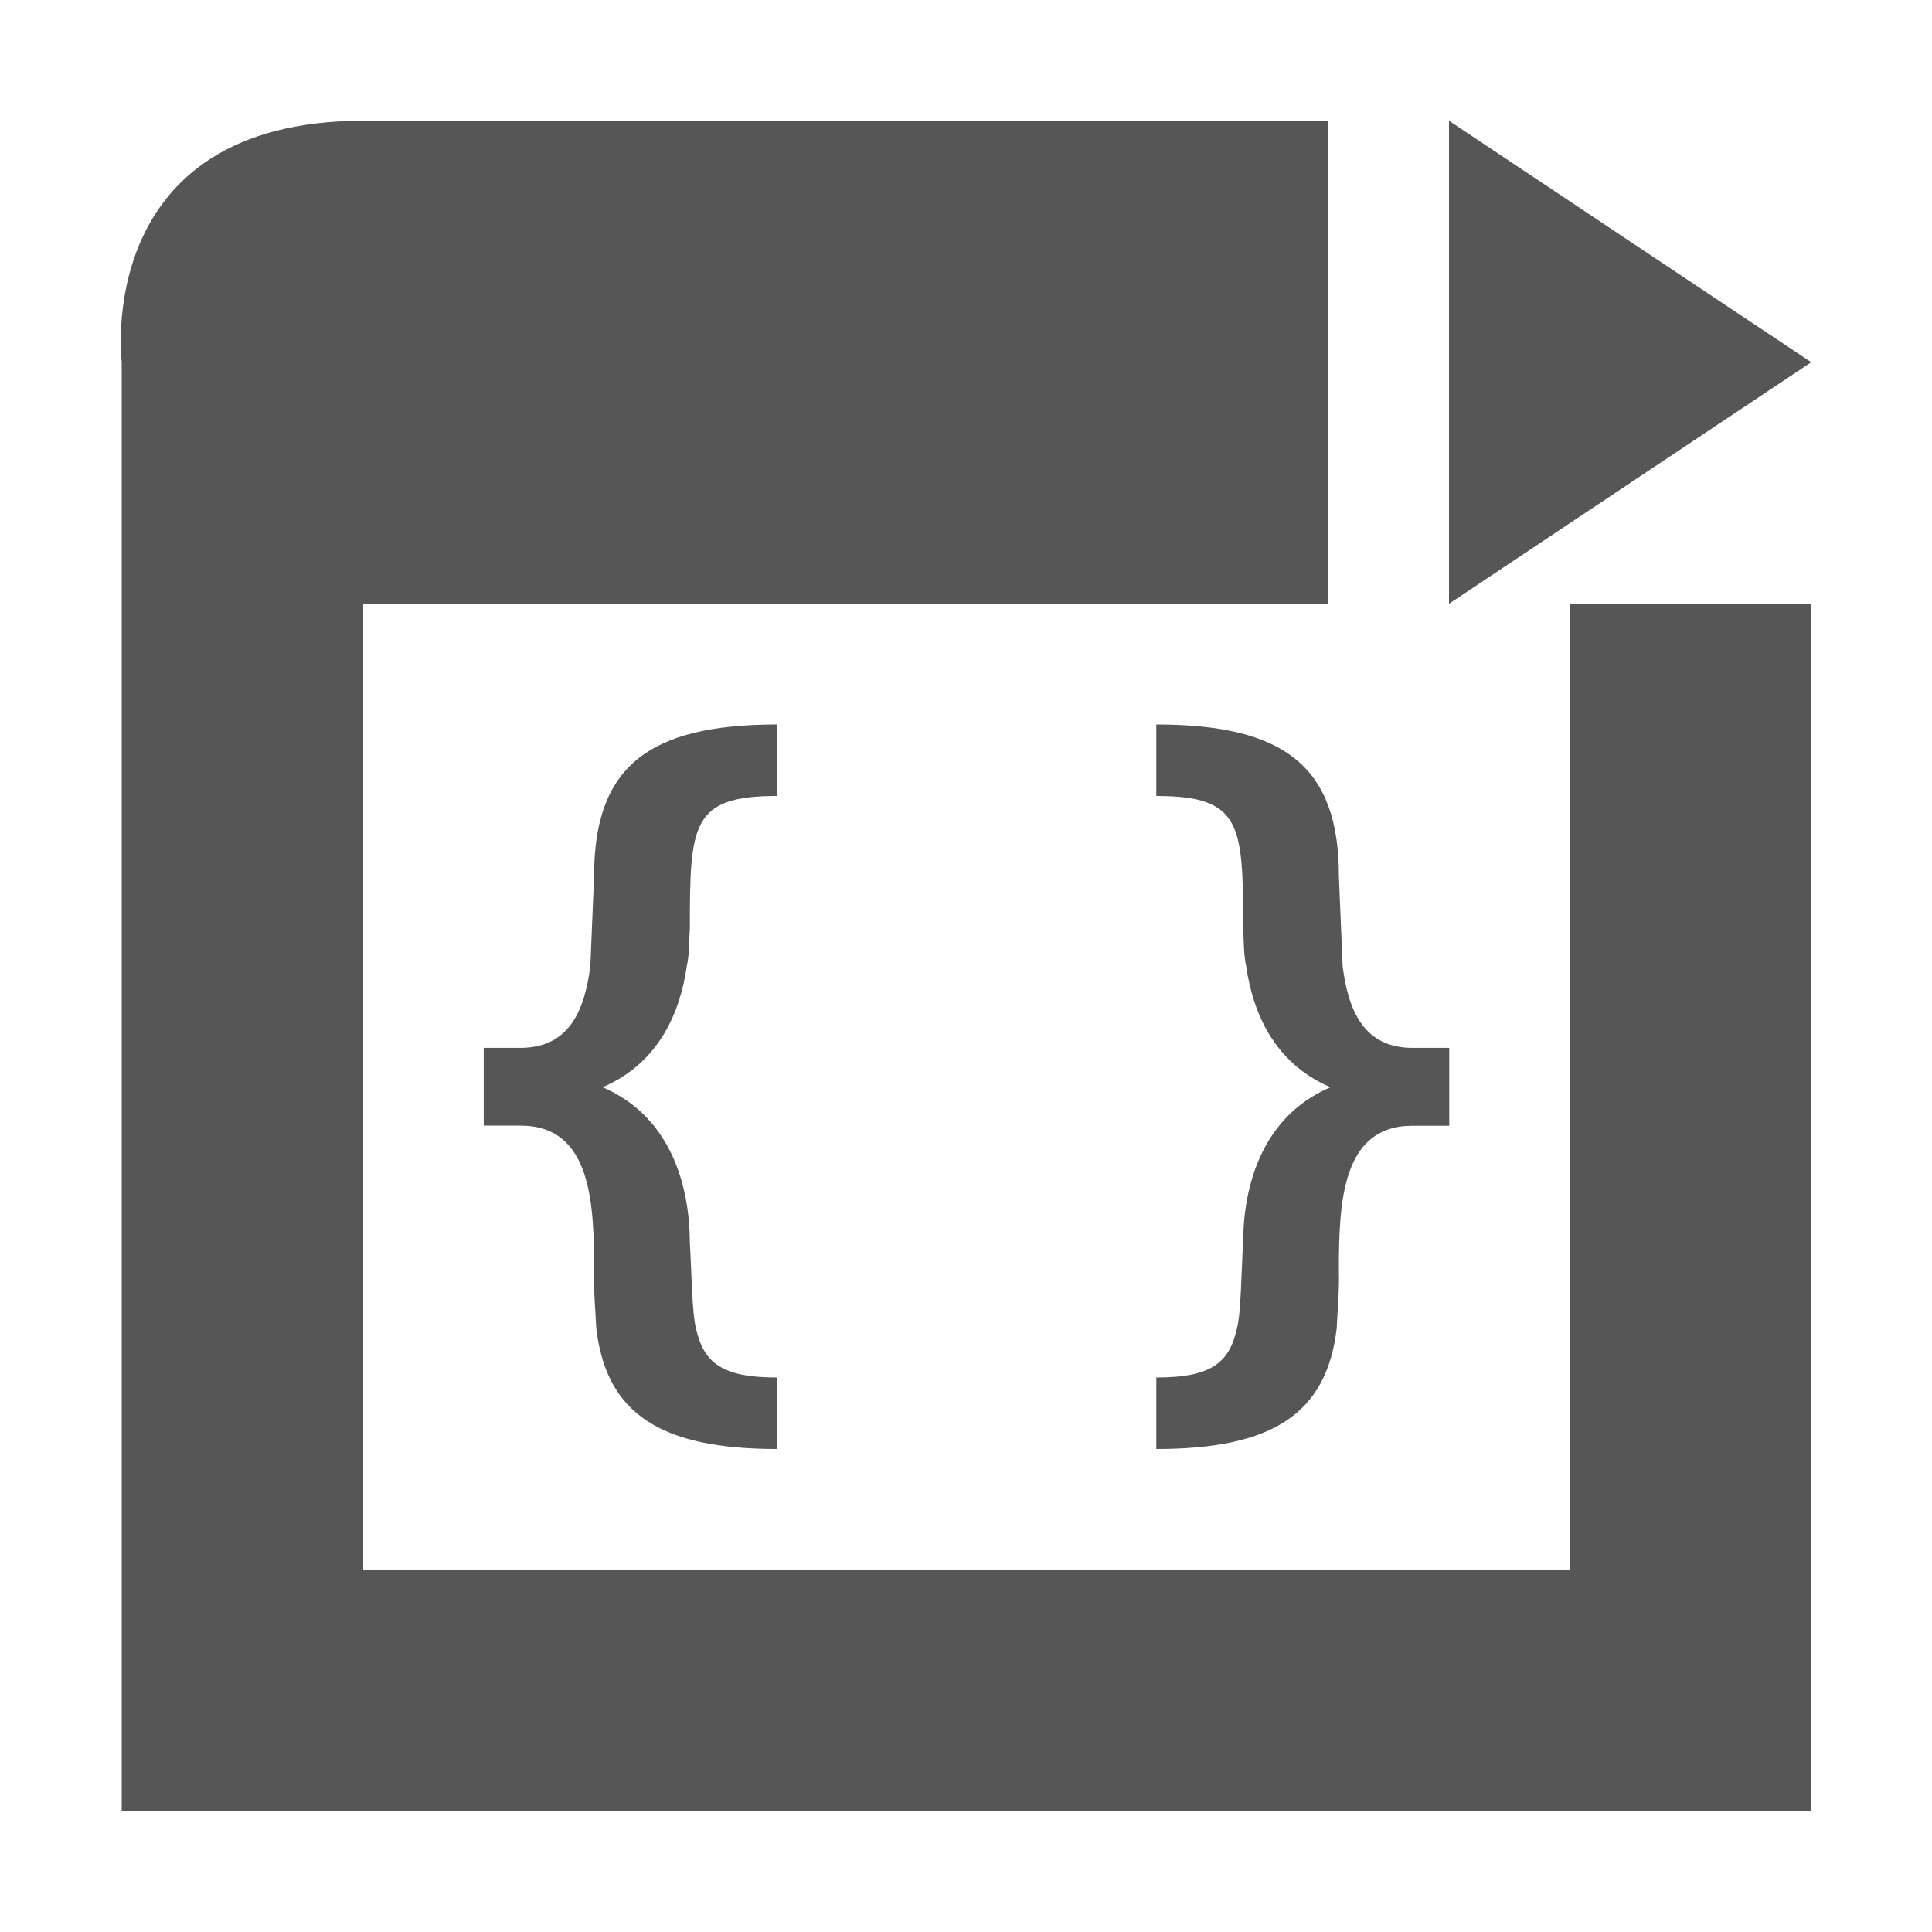 <svg xmlns="http://www.w3.org/2000/svg" width="16" height="16"><defs><style id="current-color-scheme" type="text/css"></style></defs><path d="M3.008 1c-2.249 0-2 2-2 2v12H15V5h-1.998v8H3.008V5H11V1H3.008zM12 1v4l3-2-3-2zM6.434 6C5.368 6 4.92 6.352 4.92 7.254L4.889 8c-.047.369-.176.678-.579.678h-.304v.644h.305c.588 0 .609.645.609 1.201-.005.174.014.369.018.477.083.712.538 1 1.496 1v-.592c-.45 0-.607-.118-.67-.408-.034-.116-.038-.514-.051-.705 0-.415-.124-1.035-.723-1.291.473-.203.644-.628.698-1.004.023-.104.018-.222.025-.303 0-.866.01-1.105.72-1.105V6zm3.142 0v.592c.71 0 .719.239.719 1.105.007.08.002.199.025.303.054.376.225.801.698 1.004-.599.256-.723.876-.723 1.291-.014.191-.017.589-.051.705-.063.29-.218.408-.668.408V12c.957 0 1.411-.288 1.494-1 .004-.108.023-.303.018-.477 0-.556.021-1.2.609-1.2h.305v-.645h-.305c-.402 0-.532-.31-.578-.678l-.031-.746c0-.902-.446-1.254-1.512-1.254z" fill="currentColor" color="#565656"/></svg>